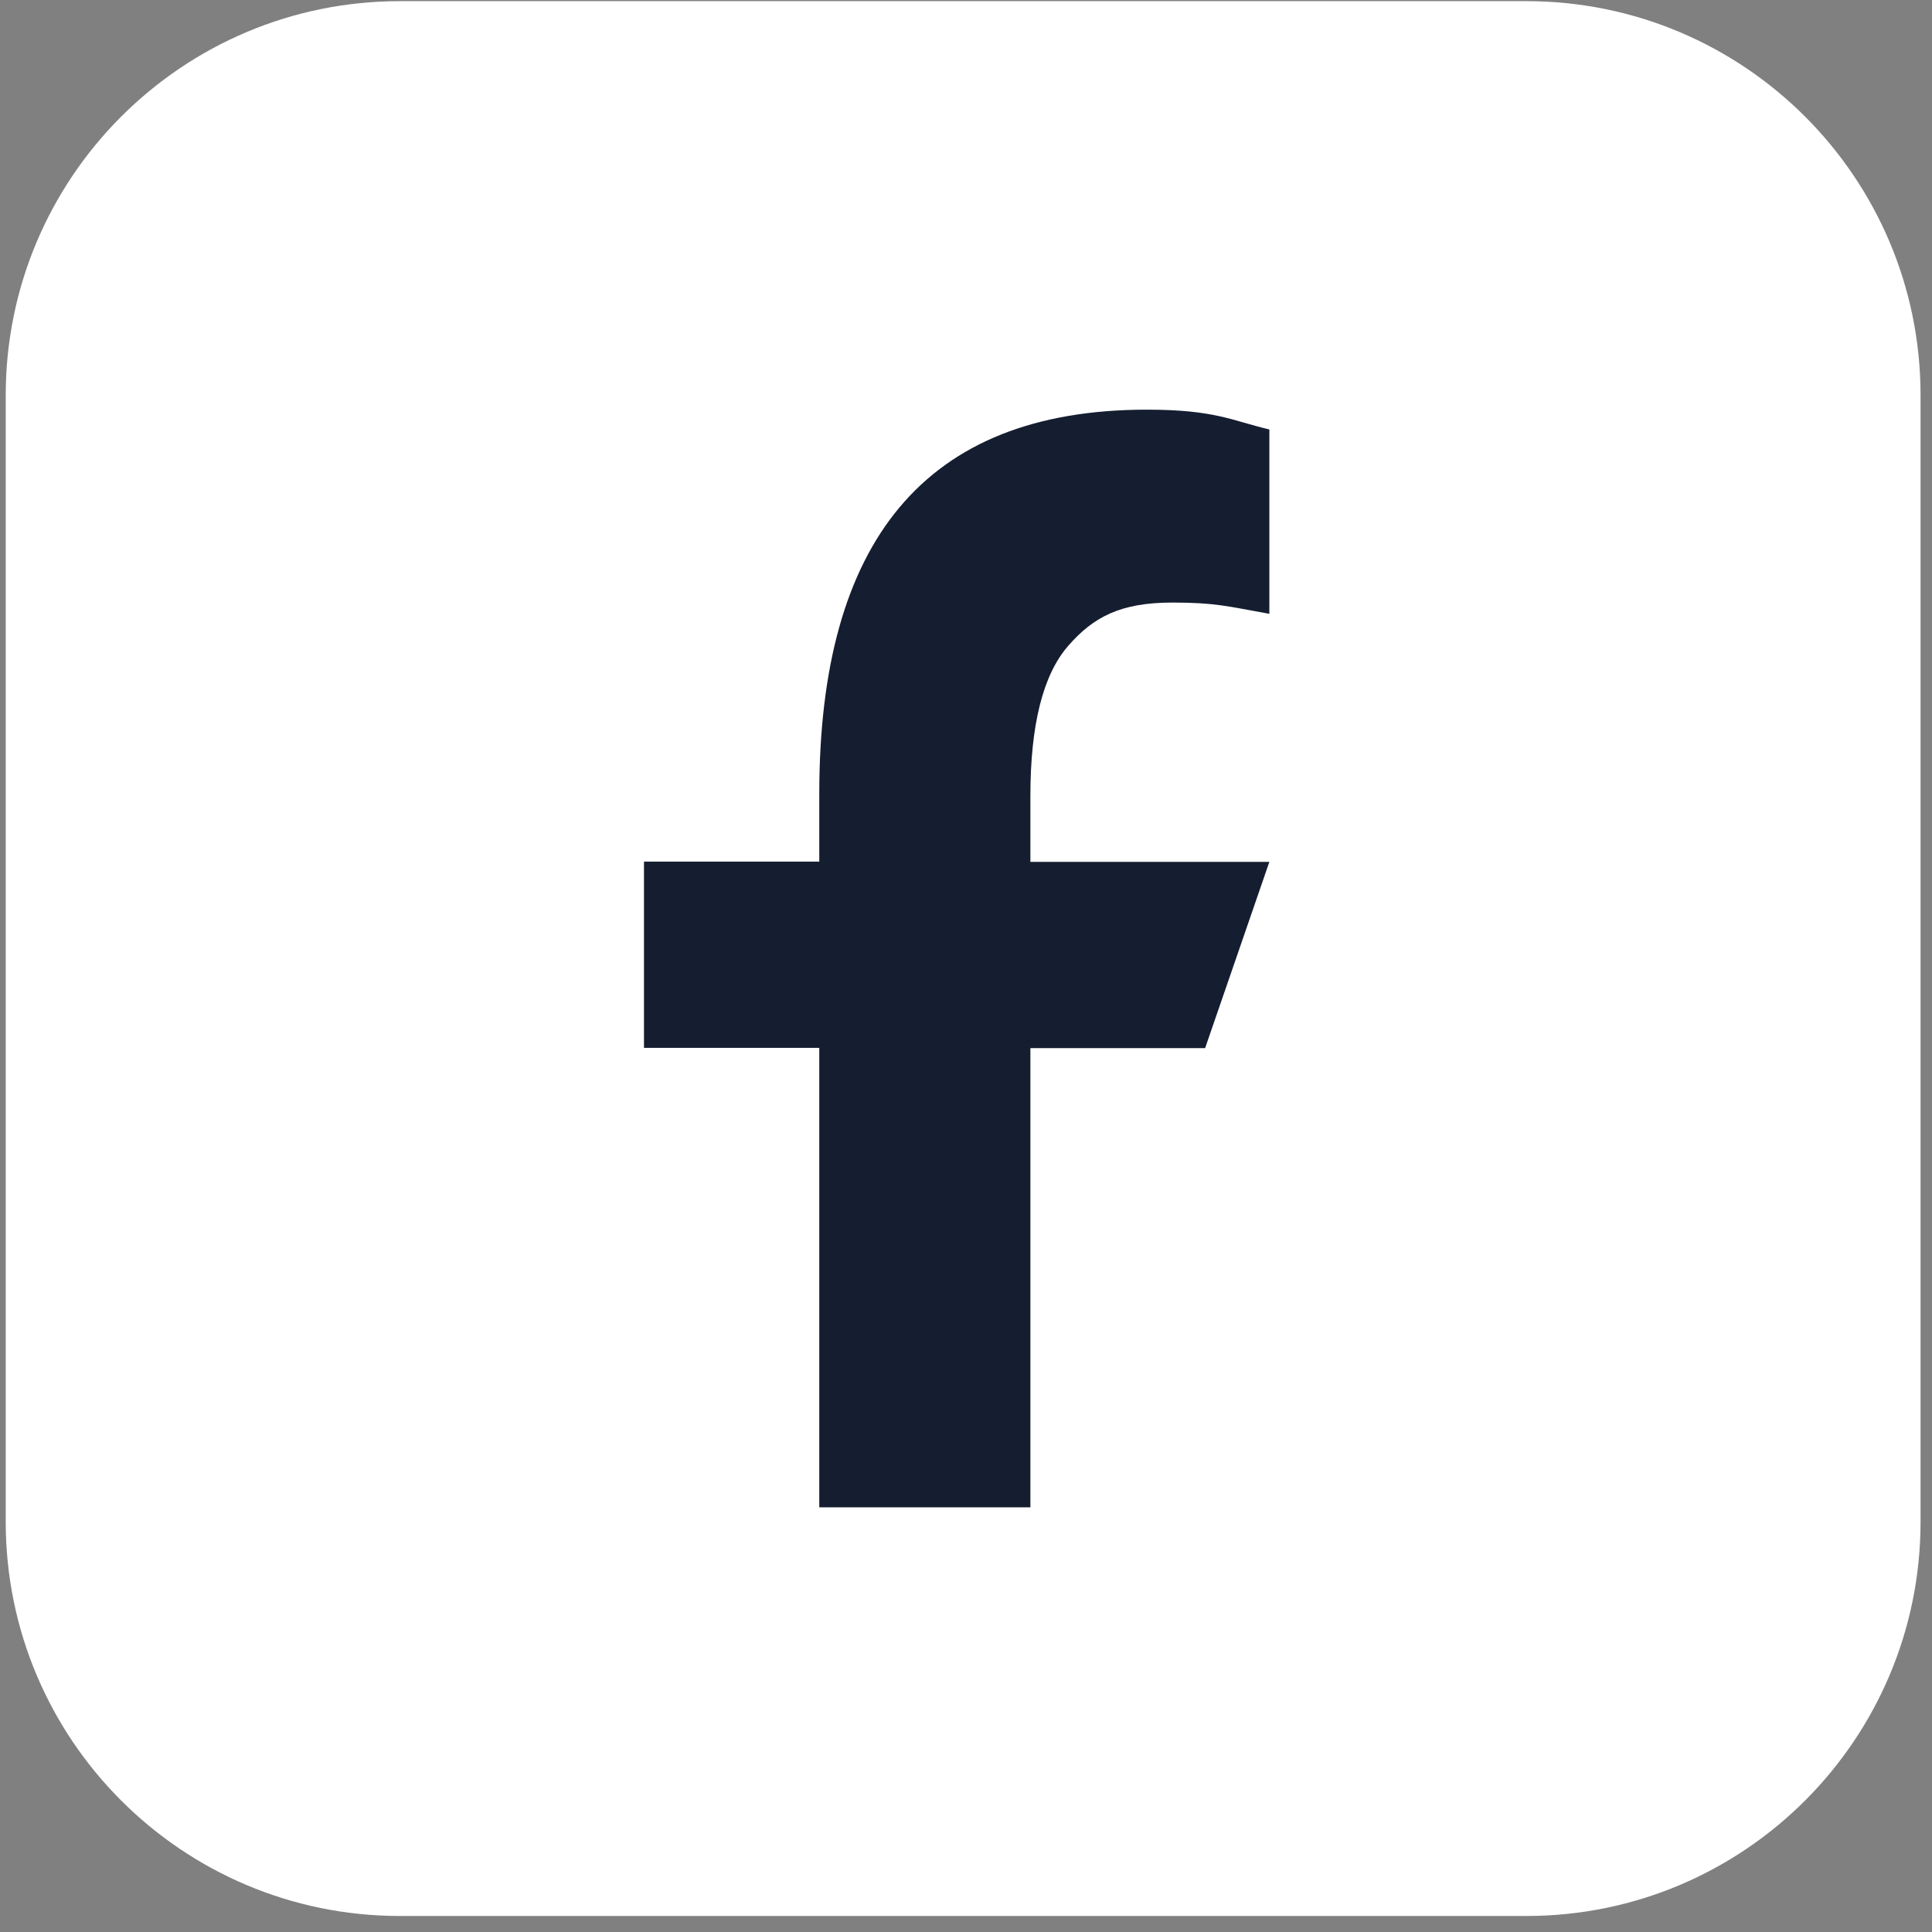 <svg width="52" height="52" viewBox="0 0 52 52" fill="none" xmlns="http://www.w3.org/2000/svg">
<rect x="0" y="0" width="52" height="52" fill="#808080" stroke="none"/>
<path d="M41.082 0.031H10.764C4.904 0.031 0.154 4.781 0.154 10.641V40.959C0.154 46.819 4.904 51.569 10.764 51.569H41.082C46.942 51.569 51.692 46.819 51.692 40.959V10.641C51.692 4.781 46.942 0.031 41.082 0.031Z" fill="white"/>
<path d="M27.733 28.203V40.569H22.051V28.203H17.333V23.19H22.051V21.361C22.051 14.591 24.874 11.026 30.866 11.026C32.703 11.026 33.156 11.321 34.165 11.559V16.521C33.034 16.319 32.717 16.218 31.55 16.218C30.16 16.218 29.426 16.607 28.749 17.385C28.072 18.163 27.733 19.51 27.733 21.425V23.197H34.165L32.436 28.21H27.733V28.203Z" fill="#141E30"/>
</svg>
